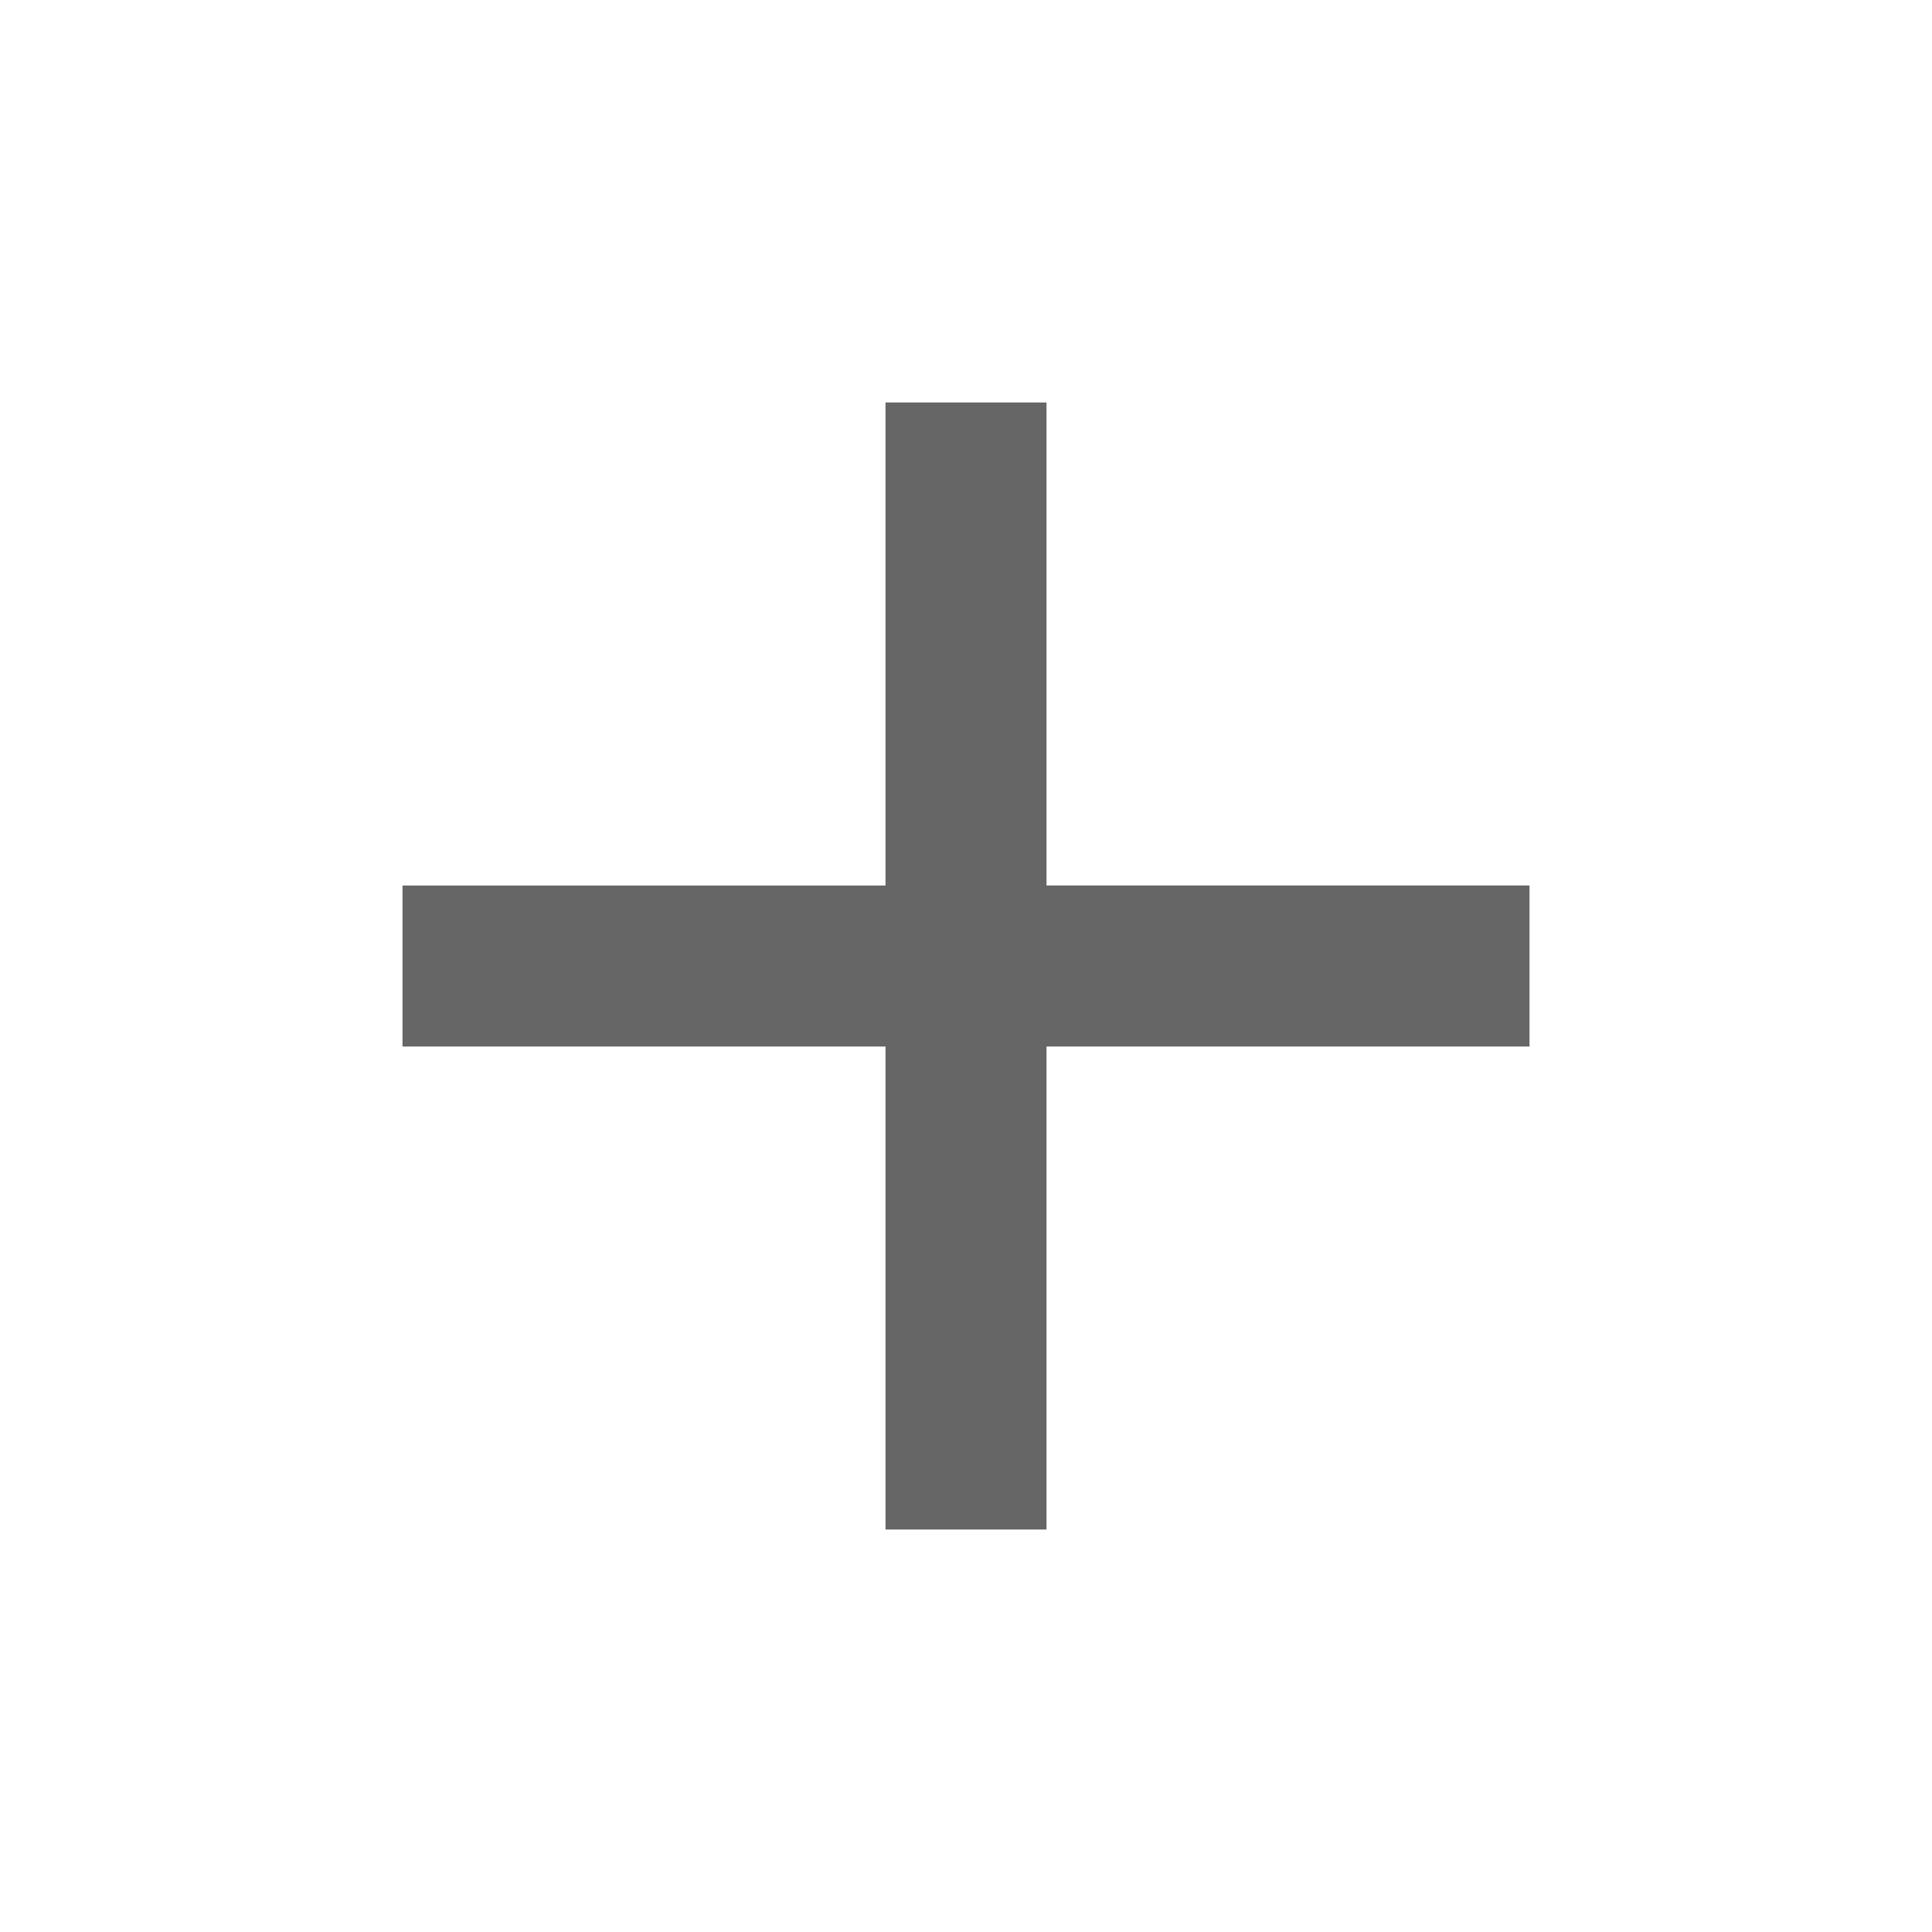 <svg xmlns="http://www.w3.org/2000/svg" height="24px" viewBox="0 0 24 24" width="24px"
  fill="#666666">
  <path d="M0 0h24v24H0z" fill="none" />
  <path d="M19 13h-6v6h-2v-6H5v-2h6V5h2v6h6v2z" />
</svg>